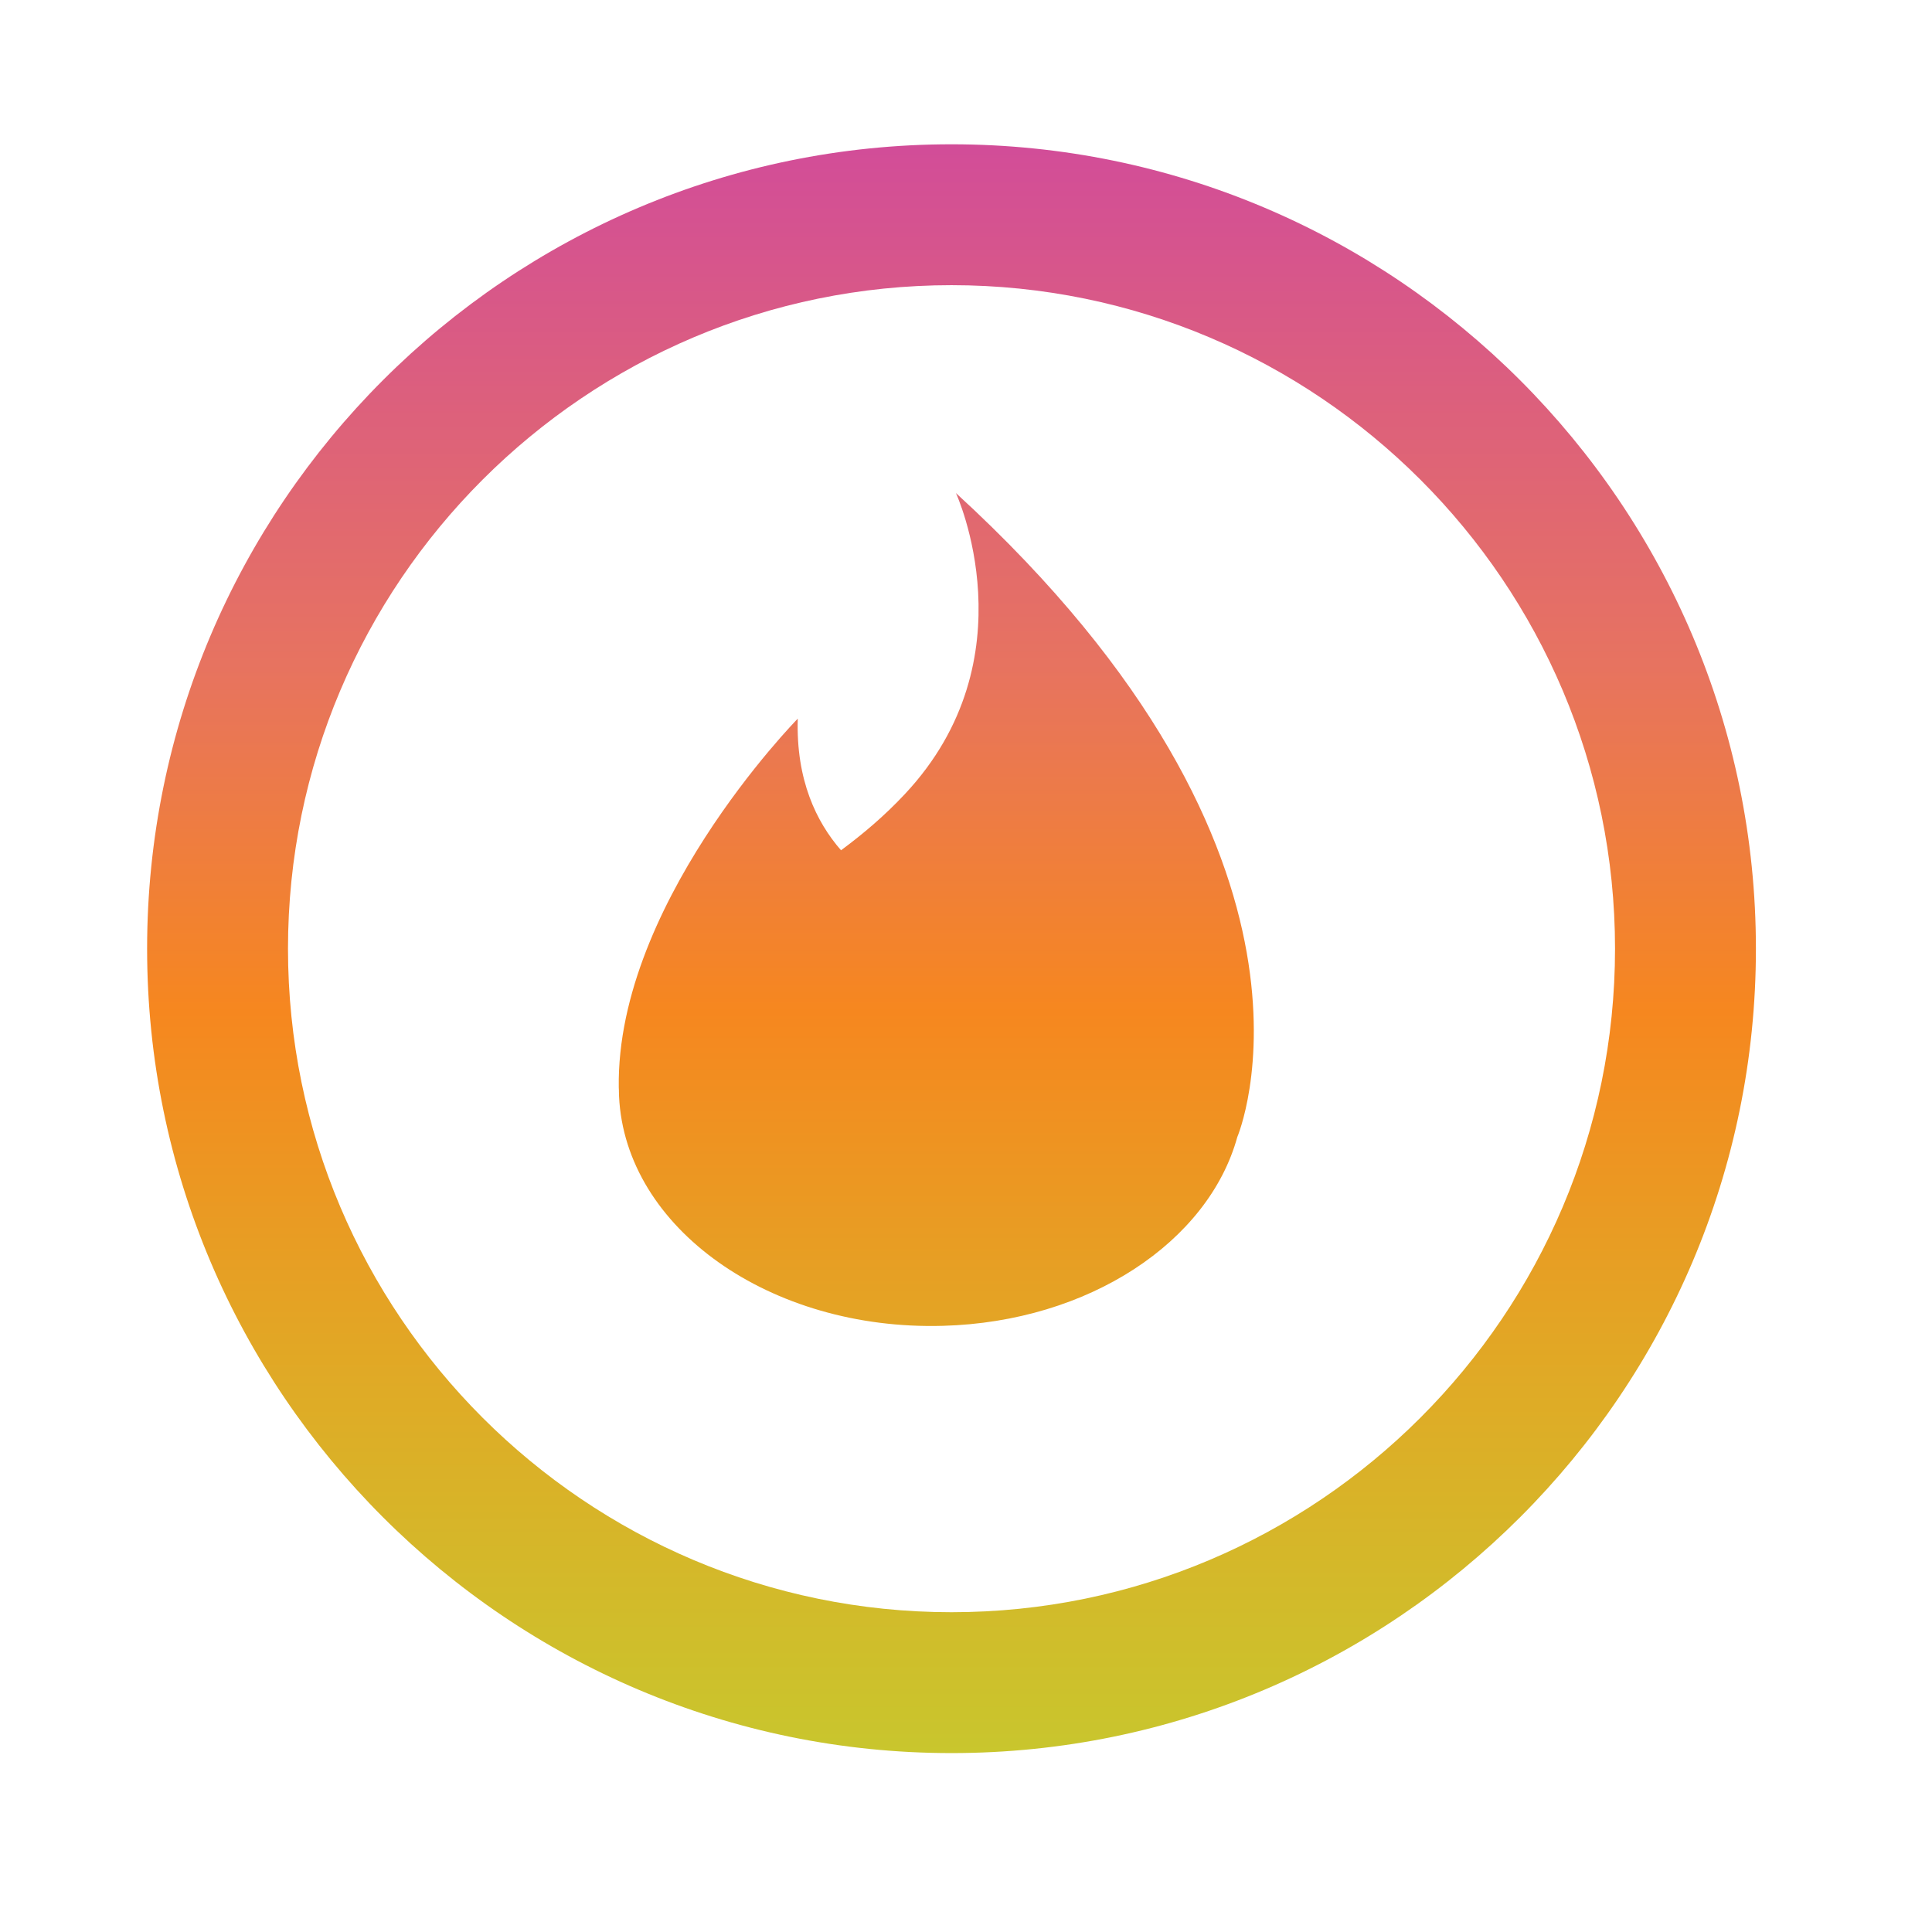 <?xml version="1.0" encoding="utf-8"?>
<!-- Generator: Adobe Illustrator 23.0.5, SVG Export Plug-In . SVG Version: 6.00 Build 0)  -->
<svg version="1.1" id="Capa_1" xmlns="http://www.w3.org/2000/svg" xmlns:xlink="http://www.w3.org/1999/xlink" x="0px" y="0px"
	 viewBox="0 0 96 96" style="enable-background:new 0 0 96 96;" xml:space="preserve">
<style type="text/css">
	.st0{fill:url(#SVGID_1_);}
	.st1{fill-rule:evenodd;clip-rule:evenodd;fill:url(#SVGID_2_);}
</style>
<g>
	<g>
		<g>
			<g>
				<linearGradient id="SVGID_1_" gradientUnits="userSpaceOnUse" x1="47.285" y1="98.713" x2="47.285" y2="6.037">
					<stop  offset="0" style="stop-color:#BBD532"/>
					<stop  offset="0.103" style="stop-color:#C6C92E"/>
					<stop  offset="0.319" style="stop-color:#DFAB26"/>
					<stop  offset="0.523" style="stop-color:#F6871F"/>
					<stop  offset="0.709" style="stop-color:#E77360"/>
					<stop  offset="1" style="stop-color:#D14B9B"/>
				</linearGradient>
				<path class="st0" d="M47.28,87.11c-22.04,0-39.97-17.93-39.97-39.97c0-22.04,17.93-39.97,39.97-39.97
					c22.04,0,39.97,17.93,39.97,39.97C87.26,69.18,69.32,87.11,47.28,87.11z M47.28,14.17c-18.18,0-32.97,14.79-32.97,32.97
					s14.79,32.97,32.97,32.97s32.97-14.79,32.97-32.97S65.46,14.17,47.28,14.17z"/>
			</g>
		</g>
		<linearGradient id="SVGID_2_" gradientUnits="userSpaceOnUse" x1="46.527" y1="98.713" x2="46.527" y2="6.037">
			<stop  offset="0" style="stop-color:#BBD532"/>
			<stop  offset="0.103" style="stop-color:#C6C92E"/>
			<stop  offset="0.319" style="stop-color:#DFAB26"/>
			<stop  offset="0.523" style="stop-color:#F6871F"/>
			<stop  offset="0.709" style="stop-color:#E77360"/>
			<stop  offset="1" style="stop-color:#D14B9B"/>
		</linearGradient>
		<path class="st1" d="M47.5,24.5c0,0,3.79,8.21-2.54,14.96c-1.02,1.09-2.09,1.99-3.17,2.79c-1.23-1.41-2.24-3.5-2.15-6.54
			c0,0-9.32,9.48-8.88,18.77l-0.01-0.47c0,0.16,0,0.3,0.01,0.47c0.31,6.54,7.51,11.64,16.09,11.4c7.27-0.2,13.2-4.19,14.63-9.38h0
			C61.48,56.5,67.39,42.72,47.5,24.5z"/>
	</g>
</g>
</svg>
